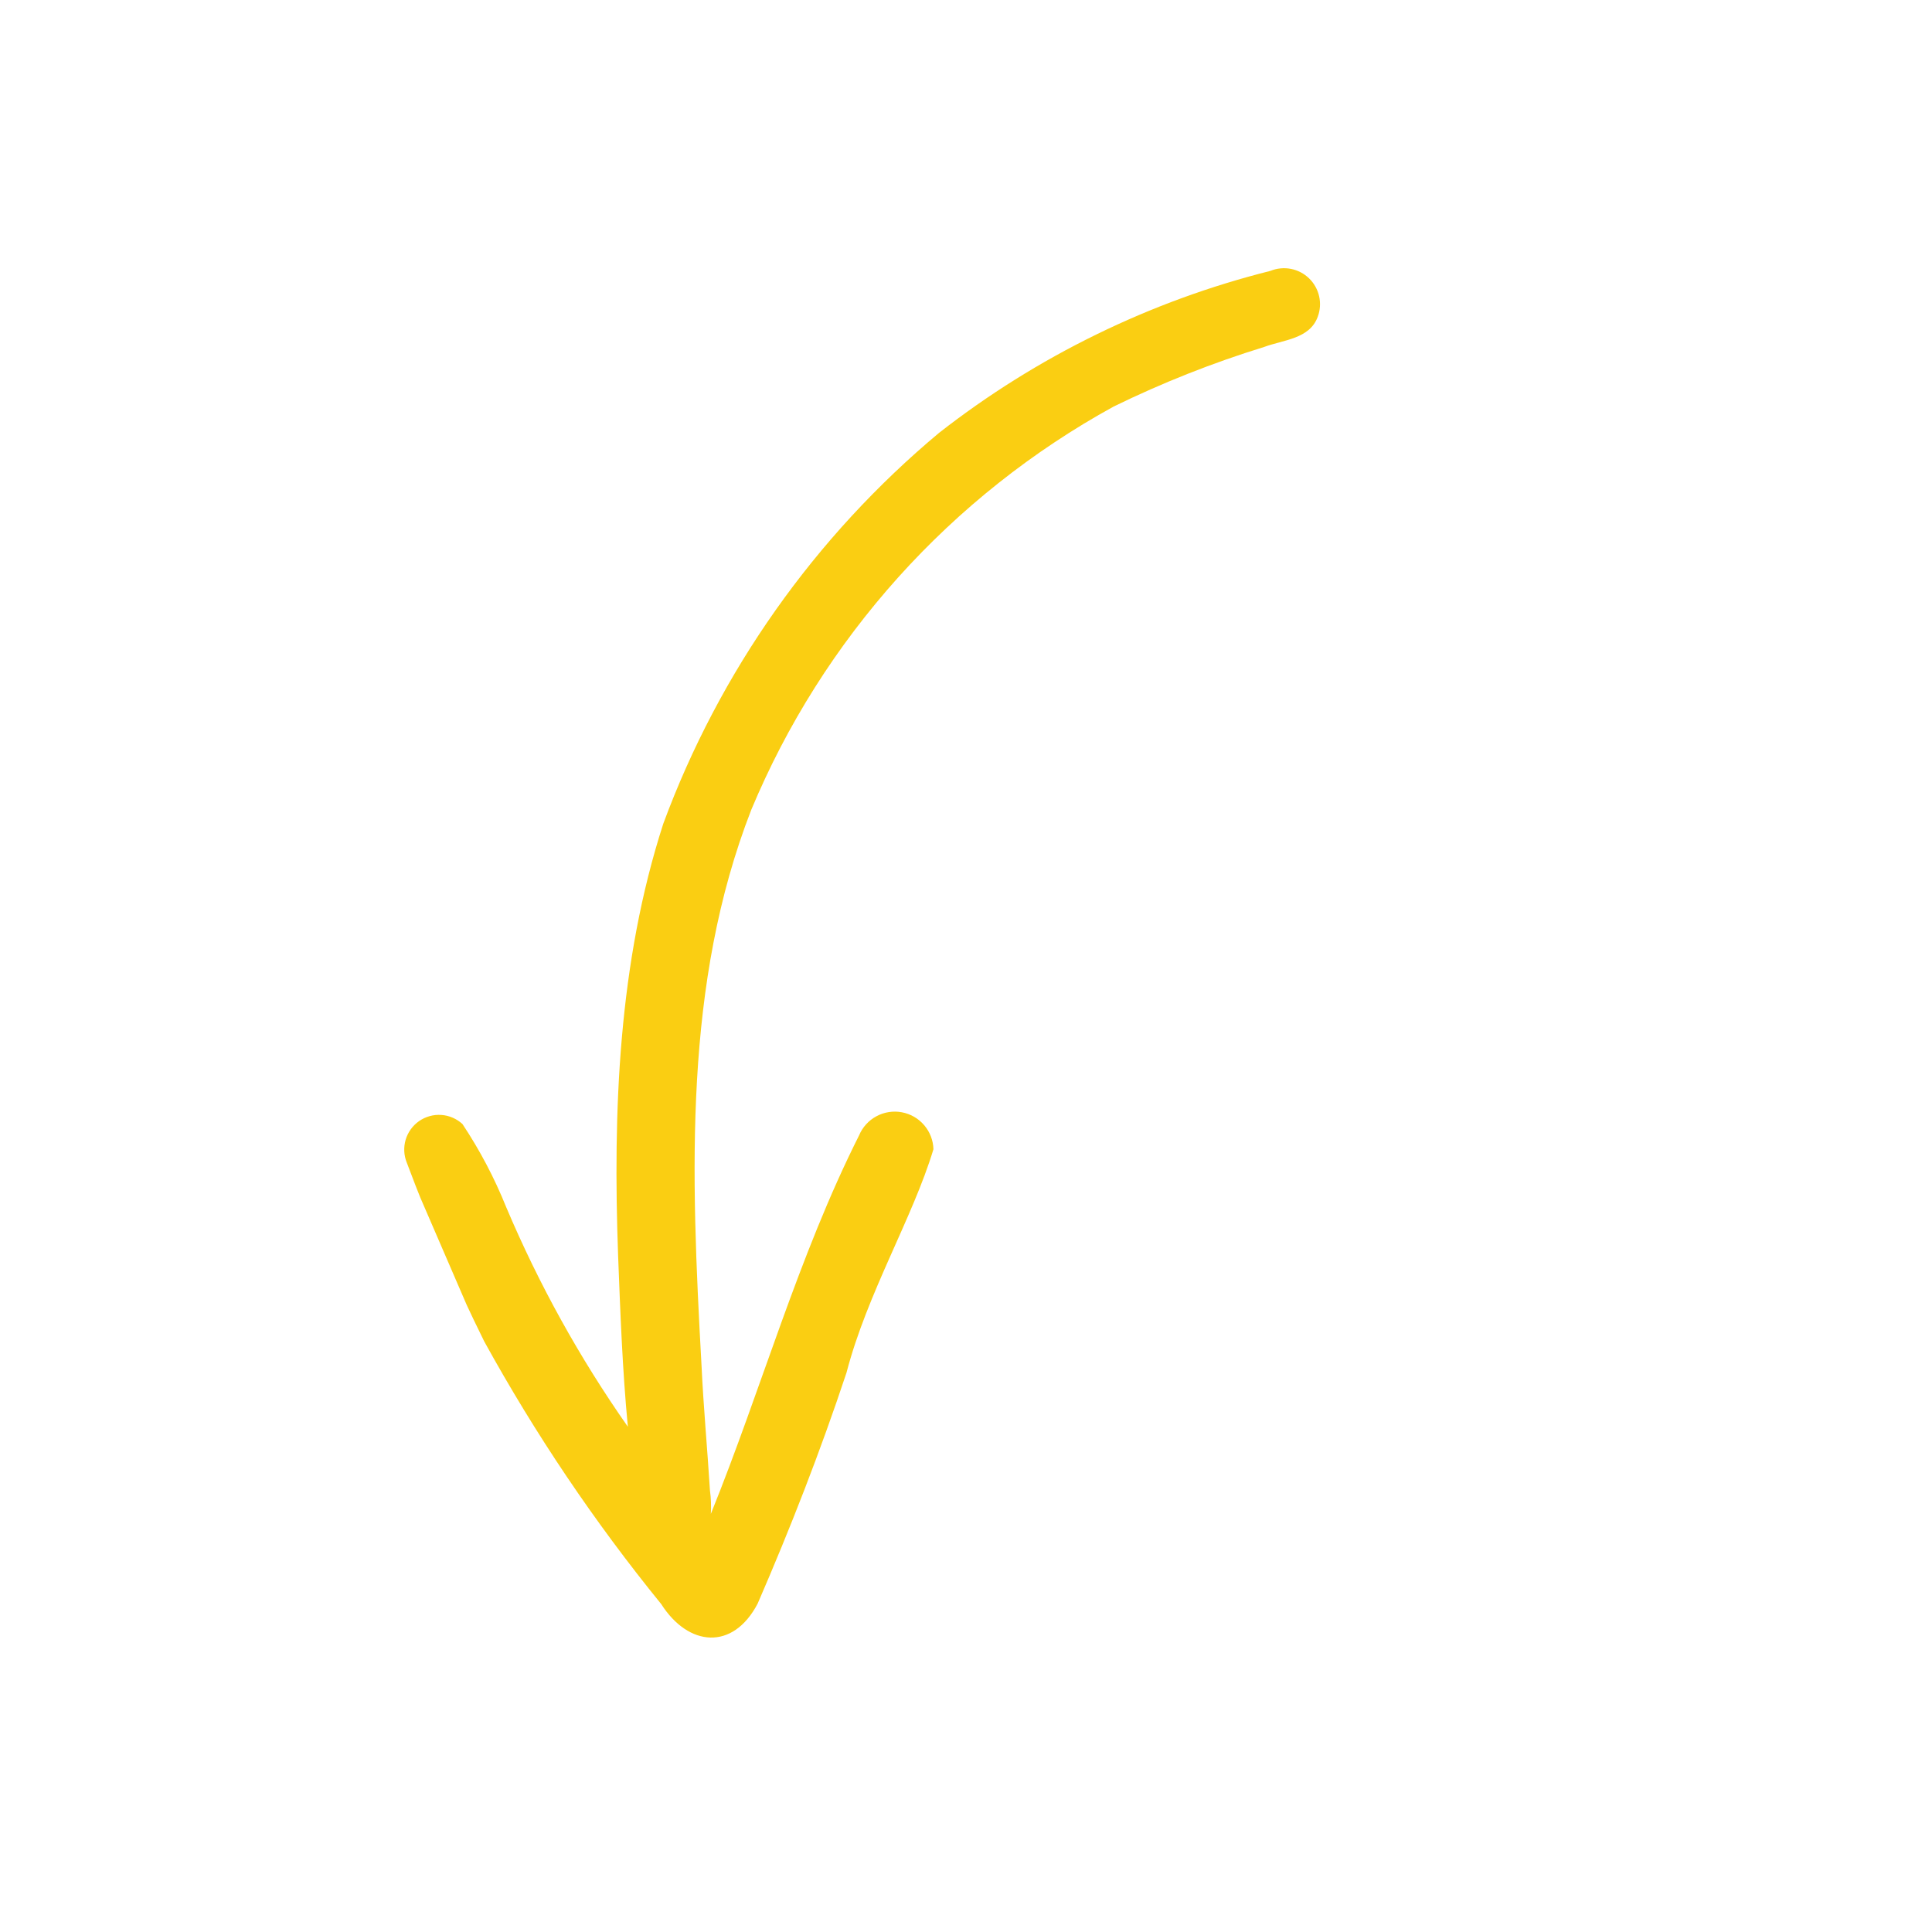 <svg xmlns="http://www.w3.org/2000/svg" xmlns:xlink="http://www.w3.org/1999/xlink" width="500" zoomAndPan="magnify" viewBox="0 0 375 375" height="500" preserveAspectRatio="xMidYMid meet" version="1.0"><defs><clipPath id="e8e1159b79"><path d="M 78 52 L 257 52 L 257 318 L 78 318 Z M 78 52 " clip-rule="nonzero"/></clipPath><clipPath id="5c52fabcdb"><path d="M 251.863 46.055 L 334.57 237.449 L 123.211 328.785 L 40.504 137.391 Z M 251.863 46.055 " clip-rule="nonzero"/></clipPath><clipPath id="bafebb8127"><path d="M 251.863 46.055 L 334.57 237.449 L 123.211 328.785 L 40.504 137.391 Z M 251.863 46.055 " clip-rule="nonzero"/></clipPath></defs><g clip-path="url(#e8e1159b79)"><g clip-path="url(#5c52fabcdb)"><g clip-path="url(#bafebb8127)"><path fill="#face12" d="M 128.348 311.359 C 115.367 295.391 103.914 278.395 93.988 260.367 C 88.398 249.059 83.387 237.492 78.961 225.676 C 78.672 224.965 78.508 224.23 78.469 223.465 C 78.434 222.699 78.523 221.949 78.738 221.215 C 78.957 220.48 79.293 219.801 79.742 219.18 C 80.191 218.562 80.73 218.031 81.359 217.594 C 81.988 217.16 82.672 216.84 83.41 216.637 C 84.148 216.43 84.902 216.355 85.664 216.41 C 86.43 216.461 87.164 216.641 87.867 216.945 C 88.57 217.246 89.203 217.66 89.766 218.18 C 93.133 223.25 95.957 228.609 98.23 234.254 C 104.602 249.312 112.48 263.539 121.867 276.93 C 120.812 265.918 120.406 254.832 119.977 243.785 C 118.953 215.629 120.02 186.887 128.742 159.883 C 131.457 152.531 134.641 145.387 138.289 138.453 C 141.938 131.516 146.023 124.844 150.539 118.441 C 155.059 112.039 159.973 105.953 165.285 100.191 C 170.598 94.43 176.262 89.035 182.277 84.012 C 191.781 76.59 201.953 70.227 212.789 64.93 C 223.625 59.633 234.891 55.516 246.586 52.578 C 247.215 52.32 247.867 52.16 248.543 52.094 C 249.219 52.027 249.891 52.059 250.559 52.188 C 251.223 52.316 251.855 52.535 252.461 52.852 C 253.062 53.164 253.605 53.559 254.094 54.031 C 254.578 54.504 254.988 55.035 255.32 55.629 C 255.652 56.219 255.895 56.848 256.043 57.508 C 256.191 58.172 256.246 58.84 256.199 59.52 C 256.152 60.195 256.012 60.852 255.773 61.488 C 254.191 65.812 249.113 65.945 245.371 67.344 C 235.336 70.441 225.602 74.293 216.168 78.906 C 212.246 81.055 208.426 83.367 204.699 85.844 C 200.973 88.316 197.359 90.941 193.855 93.723 C 190.352 96.5 186.969 99.418 183.711 102.484 C 180.453 105.547 177.328 108.742 174.34 112.066 C 171.352 115.395 168.508 118.84 165.809 122.402 C 163.109 125.969 160.566 129.641 158.176 133.422 C 155.785 137.203 153.562 141.074 151.496 145.043 C 149.434 149.012 147.543 153.059 145.82 157.184 C 132.703 190.891 134.074 227.457 136.164 264.996 C 136.539 273.102 137.301 281.184 137.801 289.285 C 138.008 290.801 138.062 292.32 137.973 293.848 C 147.852 269.449 154.898 243.949 166.754 220.363 C 167.086 219.574 167.539 218.859 168.117 218.223 C 168.695 217.59 169.359 217.07 170.117 216.664 C 170.871 216.254 171.672 215.984 172.52 215.855 C 173.367 215.723 174.215 215.734 175.055 215.895 C 175.898 216.051 176.691 216.344 177.434 216.773 C 178.176 217.203 178.828 217.746 179.383 218.398 C 179.941 219.051 180.375 219.777 180.684 220.578 C 180.992 221.379 181.156 222.207 181.18 223.066 C 177.156 236.41 168.328 250.98 164.305 266.438 C 159.258 281.633 153.43 296.574 147.059 311.262 C 142.258 320.426 133.625 319.629 128.348 311.359 Z M 128.348 311.359 " fill-opacity="1" fill-rule="nonzero"/></g></g></g></svg>